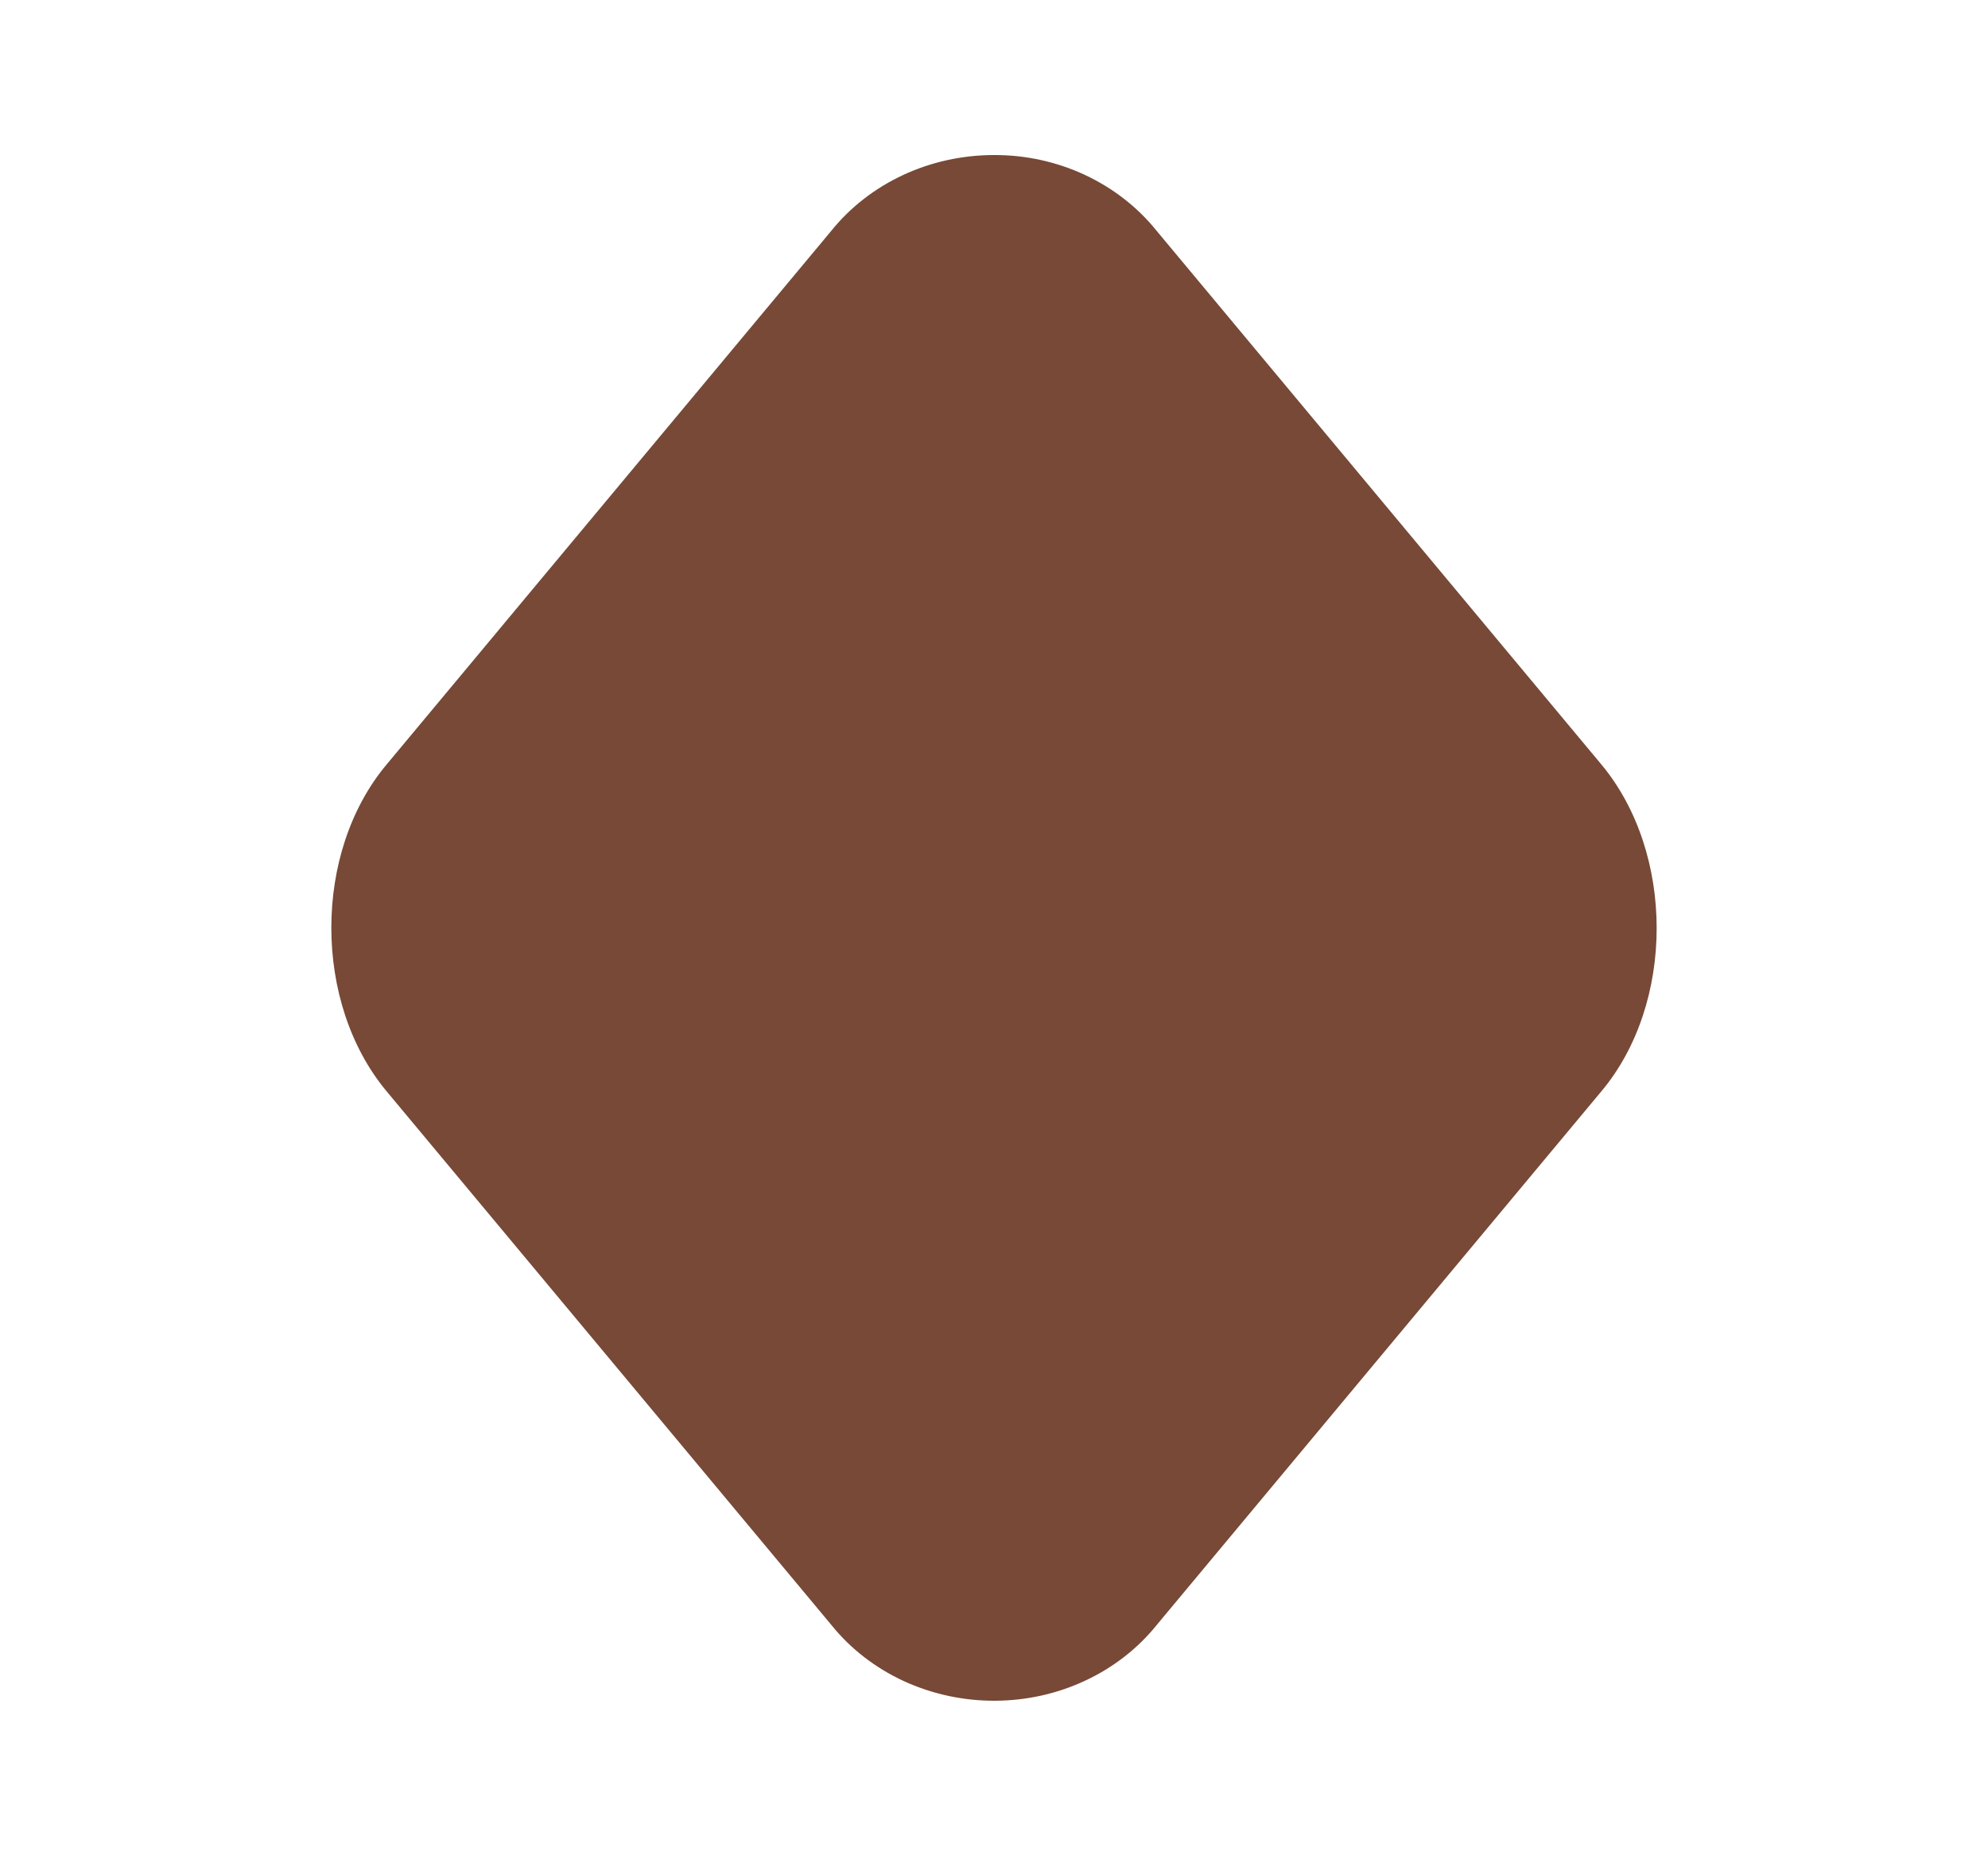 <svg width="15" height="14" viewBox="0 0 15 14" fill="none" xmlns="http://www.w3.org/2000/svg">
<g clip-path="url(#clip0_177_94)">
<path d="M7.5 1.17C7.014 1.17 6.558 1.384 6.268 1.747L2.917 5.769C2.361 6.432 2.361 7.568 2.917 8.235L6.276 12.266C6.42 12.444 6.606 12.587 6.82 12.686C7.034 12.784 7.269 12.835 7.507 12.834C7.745 12.833 7.98 12.781 8.193 12.68C8.406 12.58 8.59 12.435 8.733 12.256L12.083 8.235C12.639 7.572 12.639 6.437 12.083 5.769L8.724 1.738C8.581 1.561 8.396 1.418 8.184 1.319C7.971 1.22 7.737 1.169 7.5 1.17Z" fill="#774936"/>
</g>
<defs>
<clipPath id="clip0_177_94">
<rect width="15" height="14" fill="white"/>
</clipPath>
</defs>
</svg>
